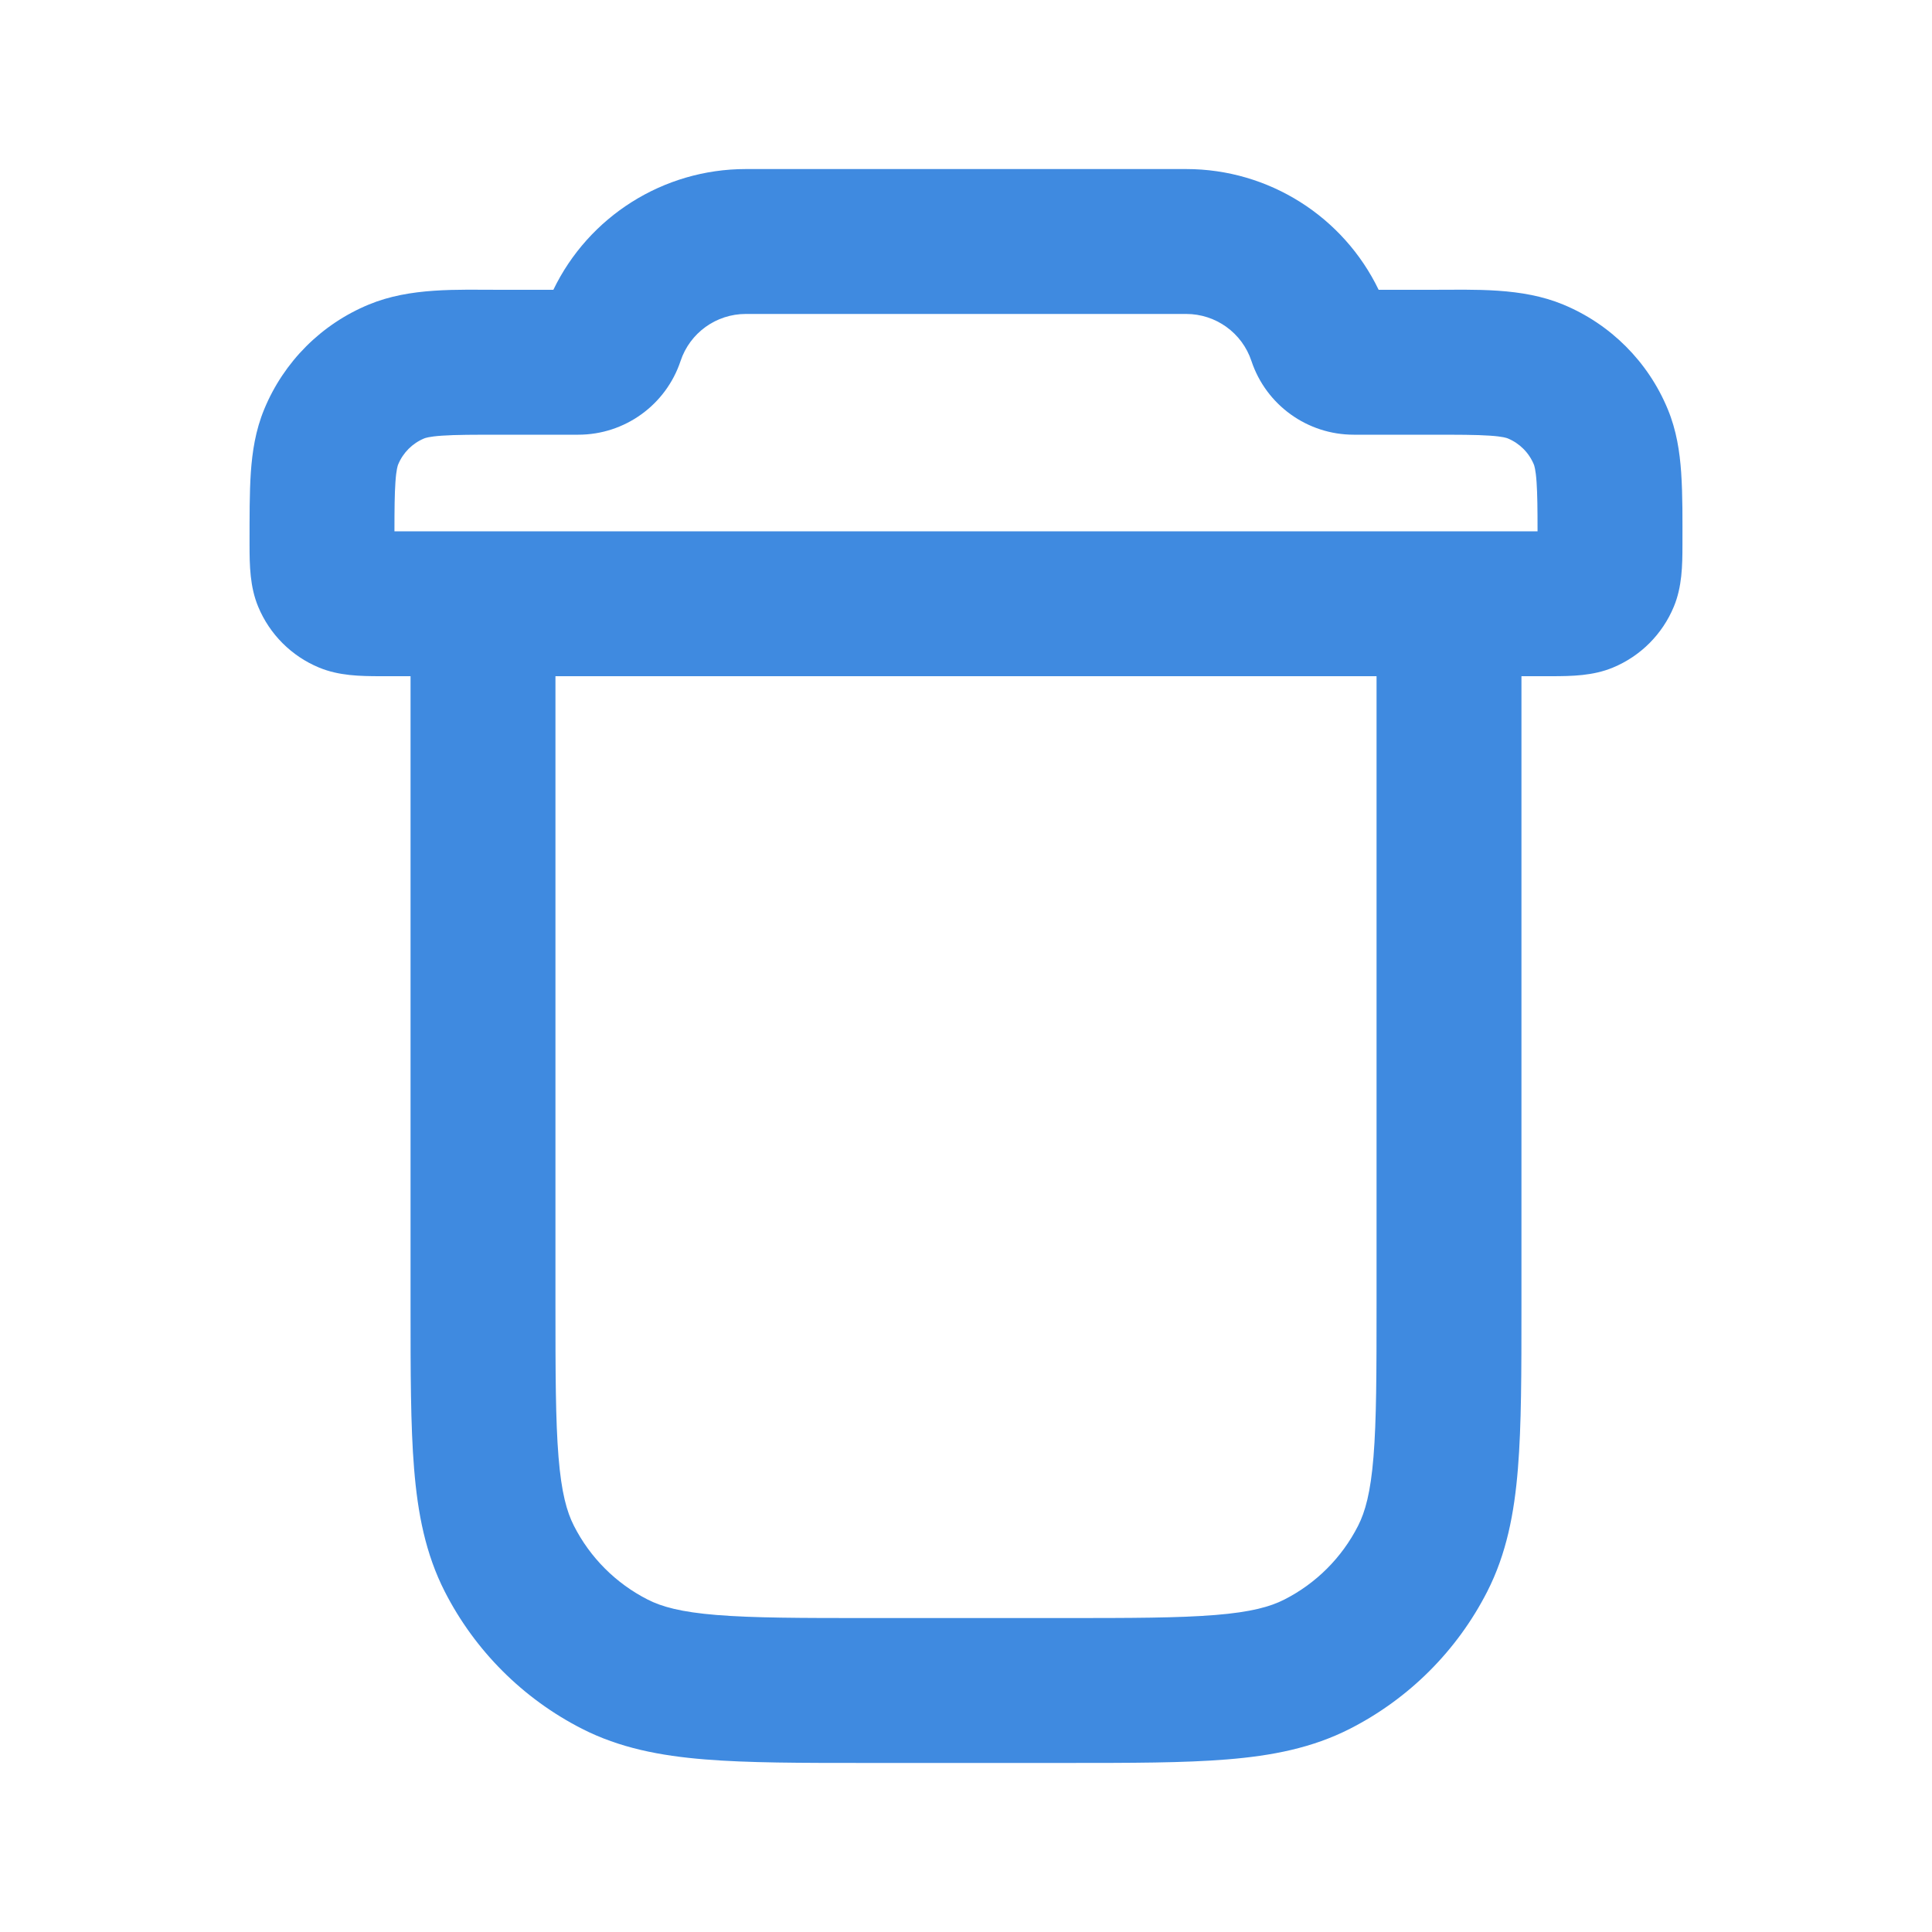 <svg width="24" height="24" viewBox="0 0 24 24" fill="none" xmlns="http://www.w3.org/2000/svg">
<path fill-rule="evenodd" clip-rule="evenodd" d="M18.856 18.244C18.9 17.707 18.9 17.046 18.9 16.238V8.4H19.268C19.529 8.4 19.79 8.395 20.036 8.293C20.379 8.151 20.651 7.879 20.793 7.536C20.895 7.29 20.9 7.029 20.9 6.768C20.9 6.468 20.904 6.167 20.884 5.868C20.866 5.613 20.827 5.347 20.717 5.082C20.474 4.494 20.006 4.026 19.418 3.783C18.904 3.57 18.323 3.6 17.778 3.6L17.126 3.6C16.688 2.692 15.763 2.1 14.735 2.1H9.265C8.237 2.1 7.312 2.692 6.874 3.6L6.222 3.6C5.677 3.6 5.095 3.57 4.582 3.783C3.993 4.026 3.526 4.494 3.283 5.082C3.173 5.347 3.134 5.613 3.116 5.868C3.099 6.119 3.1 6.418 3.1 6.768C3.1 7.029 3.105 7.29 3.207 7.536C3.349 7.879 3.621 8.151 3.964 8.293C4.21 8.395 4.471 8.4 4.732 8.4L5.1 8.4L5.1 16.238C5.1 17.046 5.1 17.707 5.144 18.244C5.189 18.8 5.286 19.302 5.525 19.771C5.899 20.504 6.496 21.101 7.229 21.475C7.698 21.714 8.2 21.811 8.756 21.856C9.293 21.9 9.954 21.9 10.762 21.9H13.238C14.046 21.9 14.707 21.9 15.244 21.856C15.8 21.811 16.302 21.714 16.77 21.475C17.504 21.101 18.101 20.504 18.475 19.771C18.714 19.302 18.811 18.8 18.856 18.244ZM6.9 16.2C6.9 17.055 6.901 17.642 6.938 18.097C6.974 18.542 7.041 18.78 7.129 18.953C7.33 19.349 7.651 19.67 8.047 19.871C8.219 19.959 8.458 20.026 8.903 20.062C9.358 20.099 9.945 20.1 10.8 20.1H13.2C14.055 20.1 14.642 20.099 15.097 20.062C15.542 20.026 15.78 19.959 15.953 19.871C16.349 19.67 16.67 19.349 16.871 18.953C16.959 18.78 17.026 18.542 17.062 18.097C17.099 17.642 17.1 17.055 17.1 16.2V8.4L6.9 8.4V16.2ZM4.9 6.6C4.9 6.323 4.902 6.137 4.912 5.991C4.923 5.827 4.942 5.78 4.946 5.77C5.007 5.623 5.123 5.507 5.27 5.446C5.28 5.442 5.327 5.423 5.491 5.412C5.662 5.4 5.888 5.4 6.25 5.4H7.184C7.76 5.4 8.272 5.031 8.454 4.485C8.57 4.135 8.897 3.9 9.265 3.9H14.735C15.103 3.9 15.43 4.135 15.546 4.485C15.728 5.031 16.24 5.4 16.816 5.4H17.75C18.112 5.4 18.338 5.4 18.509 5.412C18.673 5.423 18.72 5.442 18.73 5.446C18.877 5.507 18.993 5.623 19.054 5.77C19.058 5.78 19.077 5.827 19.088 5.991C19.098 6.137 19.1 6.323 19.1 6.6H4.9Z" fill="#3F8AE0"/>
</svg>
